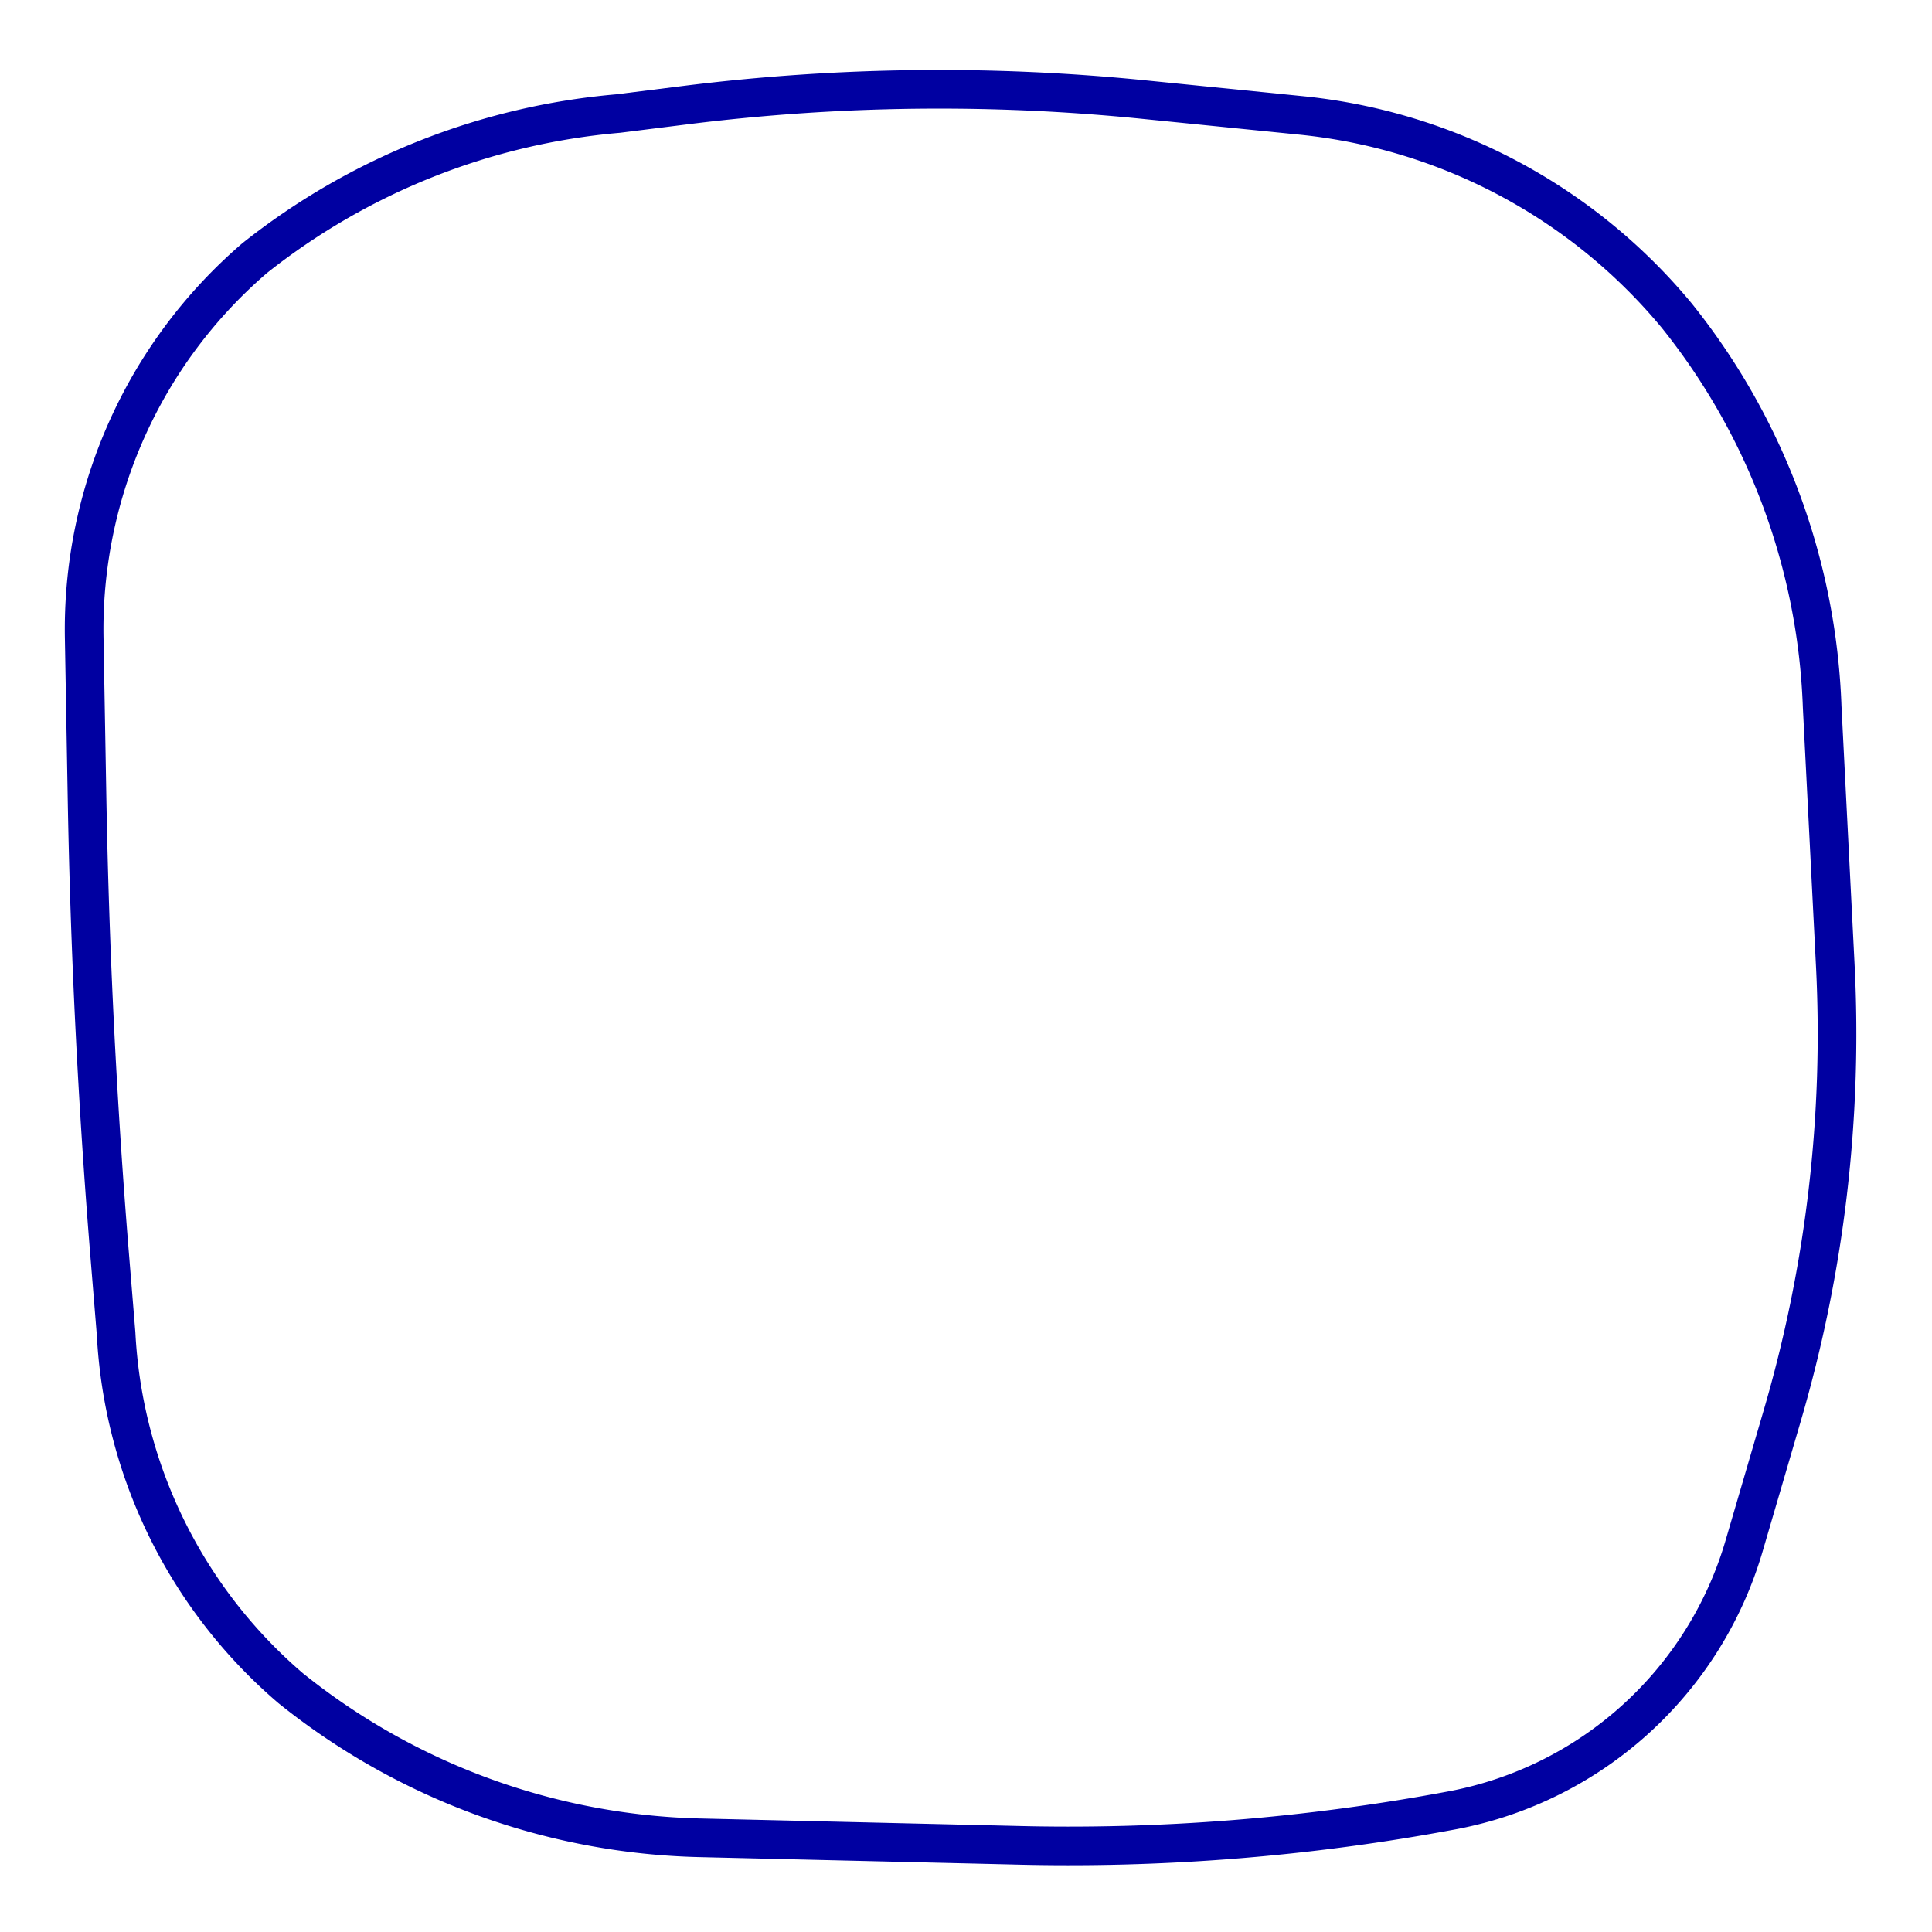 <?xml version="1.0" encoding="UTF-8" standalone="no"?>
<svg
   xmlns:dc="http://purl.org/dc/elements/1.1/"
   xmlns:cc="http://creativecommons.org/ns#"
   xmlns:rdf="http://www.w3.org/1999/02/22-rdf-syntax-ns#"
   xmlns:svg="http://www.w3.org/2000/svg"
   xmlns="http://www.w3.org/2000/svg"
   xmlns:sodipodi="http://sodipodi.sourceforge.net/DTD/sodipodi-0.dtd"
   xmlns:inkscape="http://www.inkscape.org/namespaces/inkscape"
   sodipodi:docname="drawing_circled_square.svg"
   inkscape:version="1.0 (4035a4fb49, 2020-05-01)"
   id="svg8"
   version="1.1"
   viewBox="0 0 100 100"
   height="100mm"
   width="100mm">
  <defs
     id="defs2">
    <inkscape:path-effect
       hide_knots="false"
       only_selected="false"
       apply_with_radius="true"
       apply_no_radius="true"
       use_knot_distance="true"
       flexible="false"
       chamfer_steps="1"
       radius="45"
       mode="F"
       method="auto"
       unit="px"
       satellites_param="F,0,0,1,0,11.906,0,1 @ F,0,0,1,0,11.906,0,1 @ F,0,0,1,0,11.906,0,1 @ F,0,0,1,0,11.906,0,1 @ F,0,0,1,0,11.906,0,1 @ F,0,0,1,0,11.906,0,1 @ F,0,0,1,0,11.906,0,1 @ F,0,0,1,0,11.906,0,1 @ F,0,0,1,0,11.906,0,1 @ F,0,0,1,0,11.906,0,1 @ F,0,0,1,0,11.906,0,1"
       lpeversion="1"
       is_visible="true"
       id="path-effect856"
       effect="fillet_chamfer" />
  </defs>
  <sodipodi:namedview
     inkscape:window-maximized="0"
     inkscape:window-y="0"
     inkscape:window-x="213"
     inkscape:window-height="1040"
     inkscape:window-width="1375"
     showgrid="false"
     inkscape:document-rotation="0"
     inkscape:current-layer="layer1"
     inkscape:document-units="mm"
     inkscape:cy="191.27367"
     inkscape:cx="163.72895"
     inkscape:zoom="1.4032056"
     inkscape:pageshadow="2"
     inkscape:pageopacity="0.0"
     borderopacity="1.0"
     bordercolor="#666666"
     pagecolor="#ffffff"
     id="base" />
  <g
     id="layer1"
     inkscape:groupmode="layer"
     inkscape:label="Layer 1">
    <path
       sodipodi:nodetypes="cccccccccccc"
       inkscape:original-d="M 4.1482398,21.118312 20.17553,7.3536978 47.327645,3.9596835 79.193669,7.1651413 93.712508,24.700882 95.598071,61.846483 86.924479,91.449832 64.297717,95.786629 24.32377,94.843847 6.9765852,80.890677 4.7139089,53.172892 Z"
       inkscape:path-effect="#path-effect856"
       id="path854"
       d="M 13.181,13.361 A 35.089,35.089 158.302 0 1 31.99,5.877 L 35.513,5.436 A 105.571,105.571 179.31 0 1 59.174,5.151 l 8.173,0.822 a 29.007,29.007 28.06 0 1 19.44,10.362 34.305,34.305 69.609 0 1 7.529,20.256 l 0.678,13.364 a 70.259,70.259 96.712 0 1 -2.744,23.317 l -1.978,6.752 a 19.498,19.498 137.74 0 1 -15.041,13.667 107.779,107.779 175.456 0 1 -22.836,1.815 L 36.227,95.125 A 35.115,35.115 20.081 0 1 15.046,87.382 25.907,25.907 63.787 0 1 6.008,69.024 L 5.683,65.04 A 373.07,373.07 87.161 0 1 4.504,41.268 L 4.358,33.023 A 25.328,25.328 114.166 0 1 13.181,13.361 Z"
       style="fill:none;stroke:#0000a1;stroke-width:2;stroke-linecap:butt;stroke-linejoin:miter;stroke-opacity:1;stroke-miterlimit:4;stroke-dasharray:none" />
  </g>
</svg>

